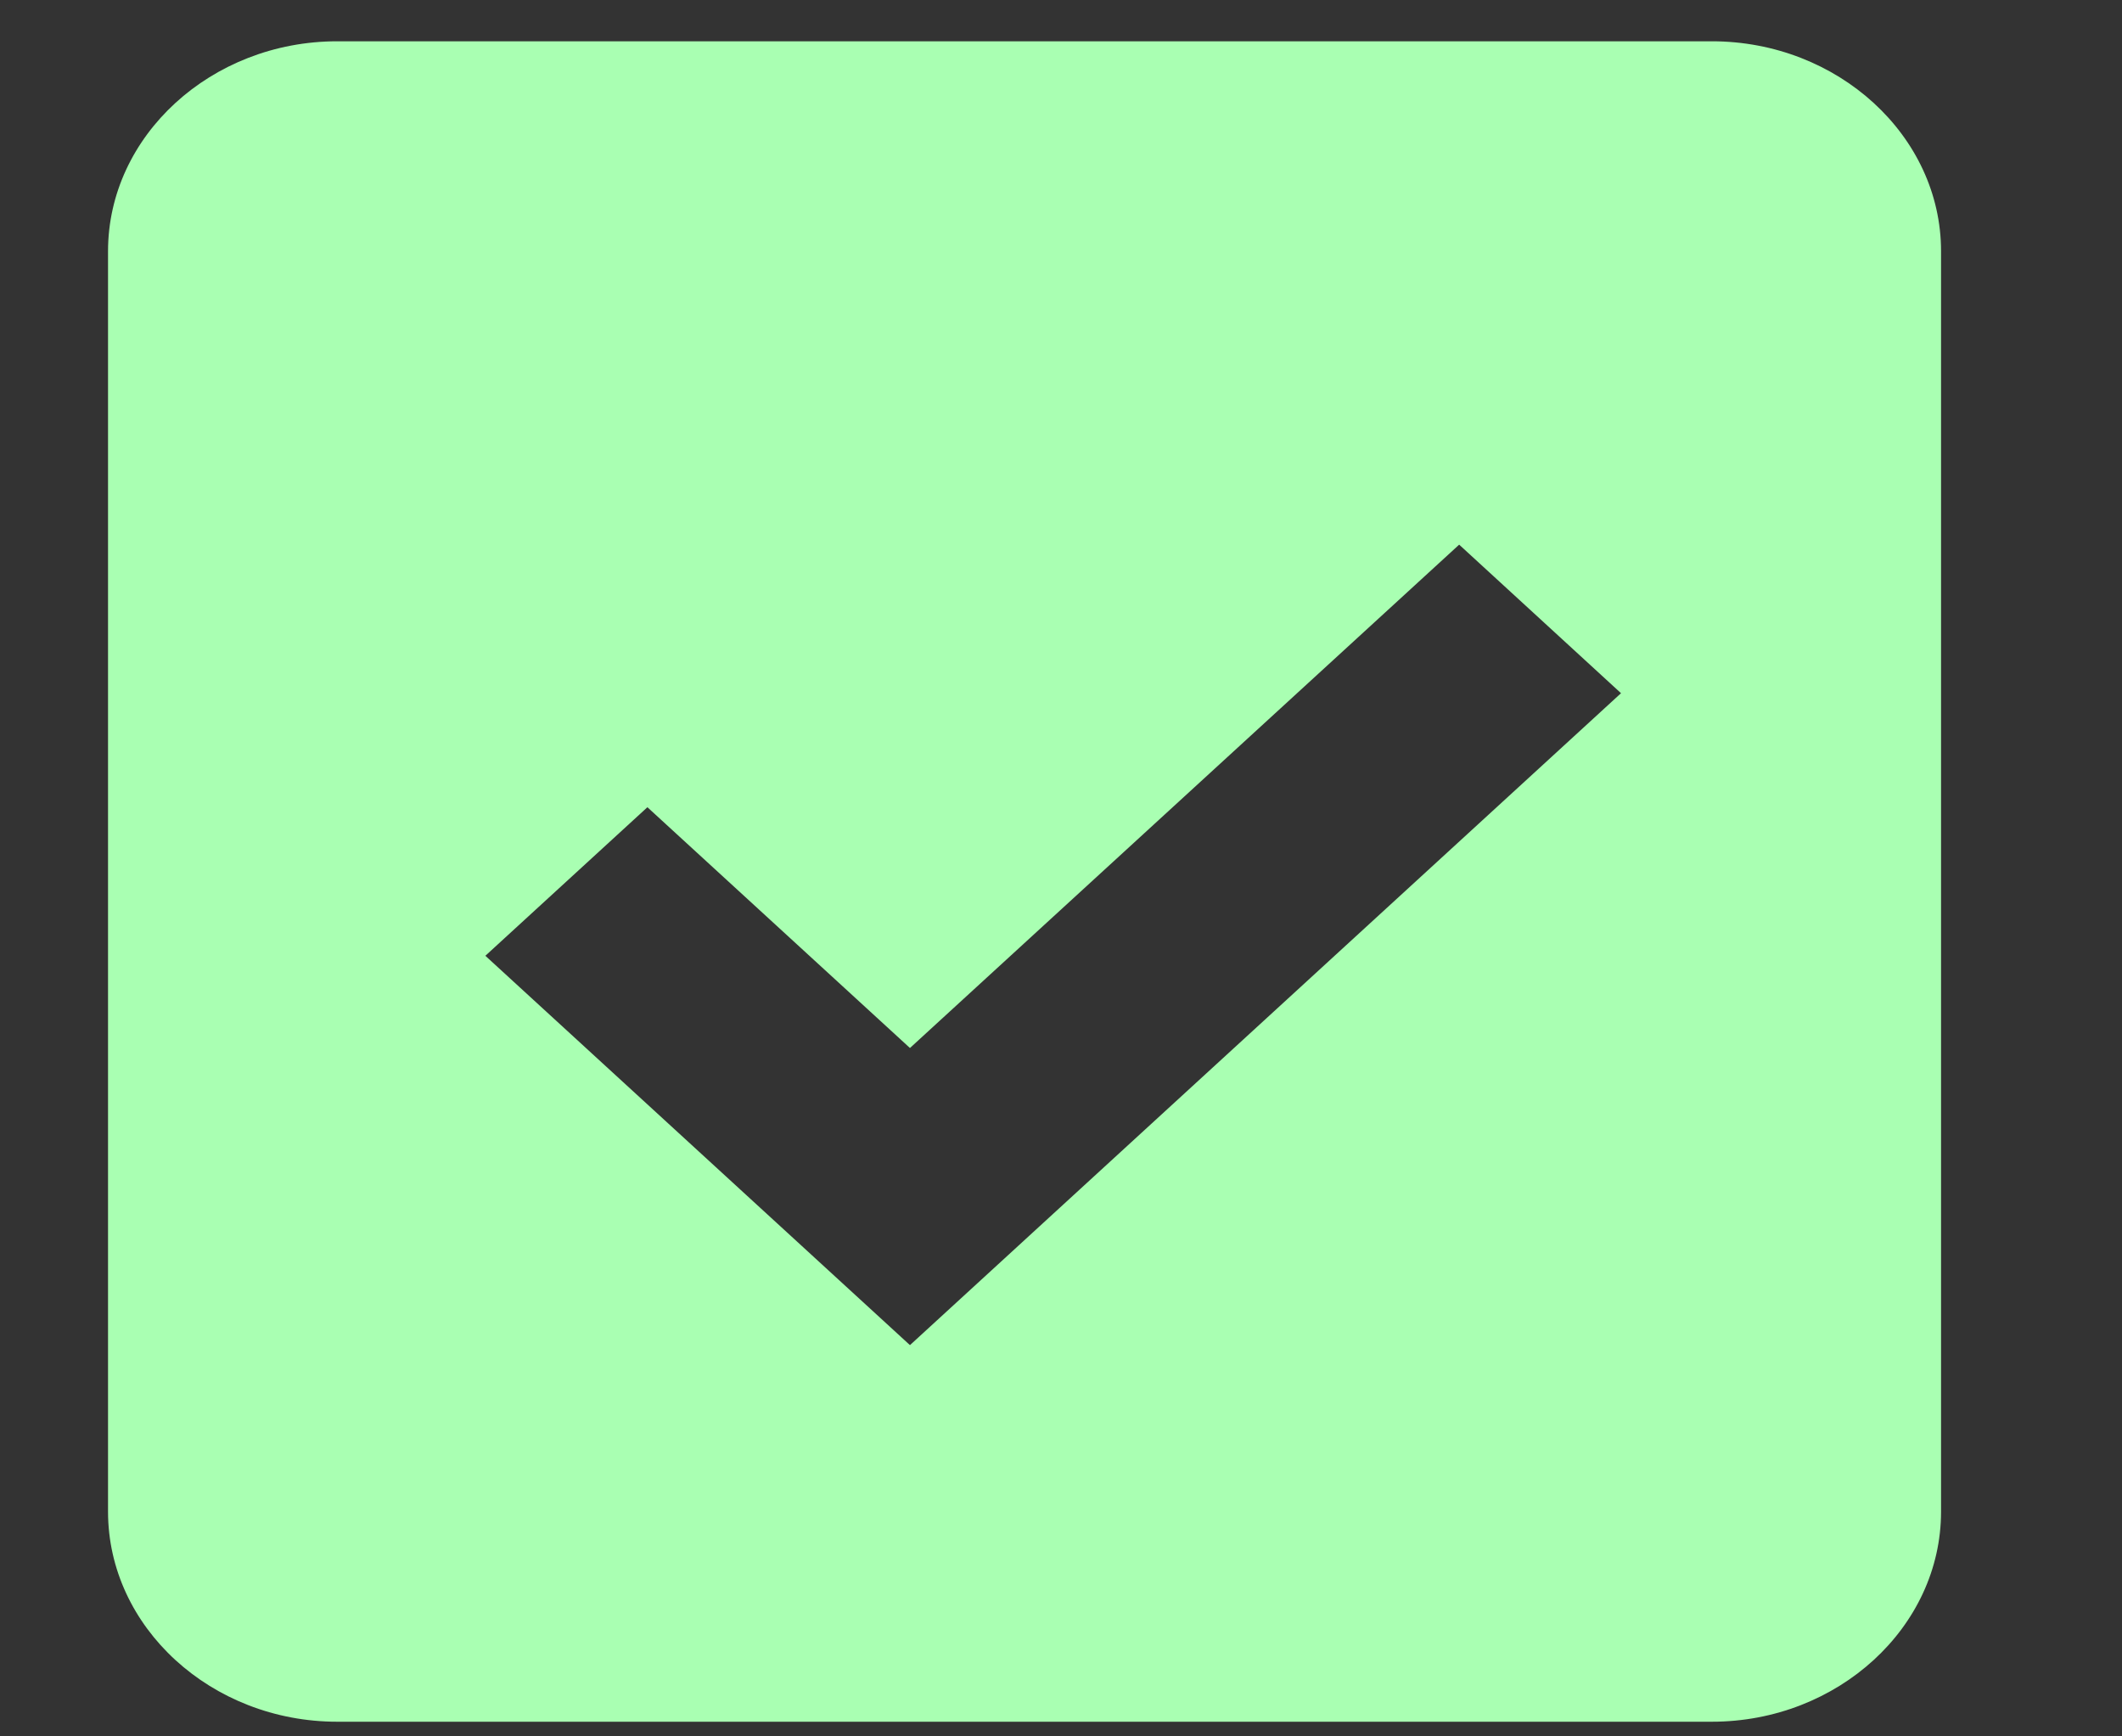 <svg width="11" height="9" viewBox="0 0 11 9" fill="none" xmlns="http://www.w3.org/2000/svg">
<rect x="0" y="0" width="11" height="9" fill="#333333" stroke="none"/>
<path d="M8.874 0.214H1.748C1.095 0.214 0.56 0.704 0.56 1.302V7.835C0.56 8.434 1.095 8.924 1.748 8.924H8.874C9.527 8.924 10.062 8.434 10.062 7.835V1.302C10.062 0.704 9.527 0.214 8.874 0.214ZM4.717 6.972L2.516 4.954L3.356 4.184L4.717 5.432L7.564 2.823L8.403 3.593L4.717 6.972Z" fill="#A9FFB2"/>
</svg>
